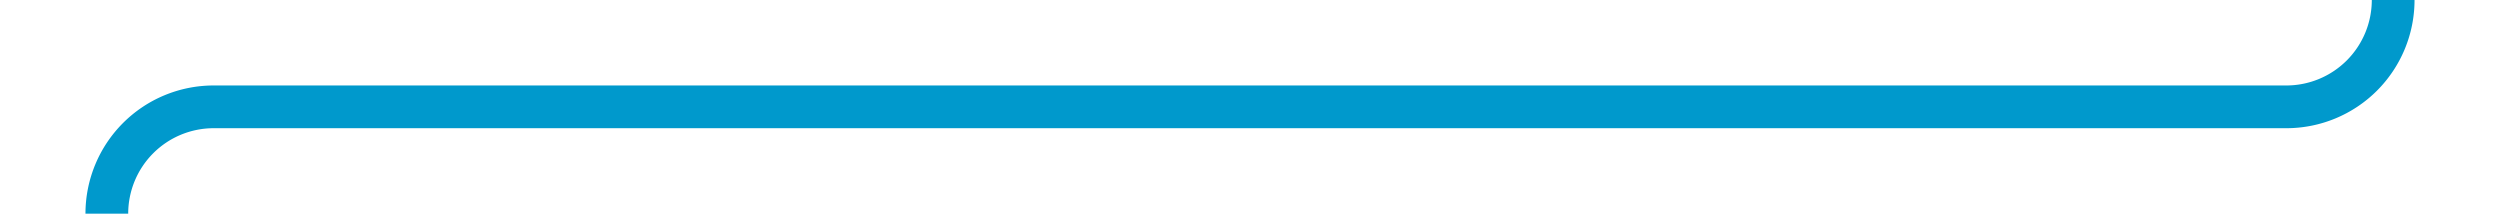 ﻿<?xml version="1.0" encoding="utf-8"?>
<svg version="1.1" xmlns:xlink="http://www.w3.org/1999/xlink" width="117px" height="10px" preserveAspectRatio="xMinYMid meet" viewBox="259 526  117 8" xmlns="http://www.w3.org/2000/svg">
  <path d="M 371 498  L 371 525  A 5 5 0 0 1 366 530 L 269 530  A 5 5 0 0 0 264 535 L 264 563  " stroke-width="2" stroke="#0099cc" fill="none" />
  <path d="M 256.4 562  L 264 569  L 271.6 562  L 256.4 562  Z " fill-rule="nonzero" fill="#0099cc" stroke="none" />
</svg>